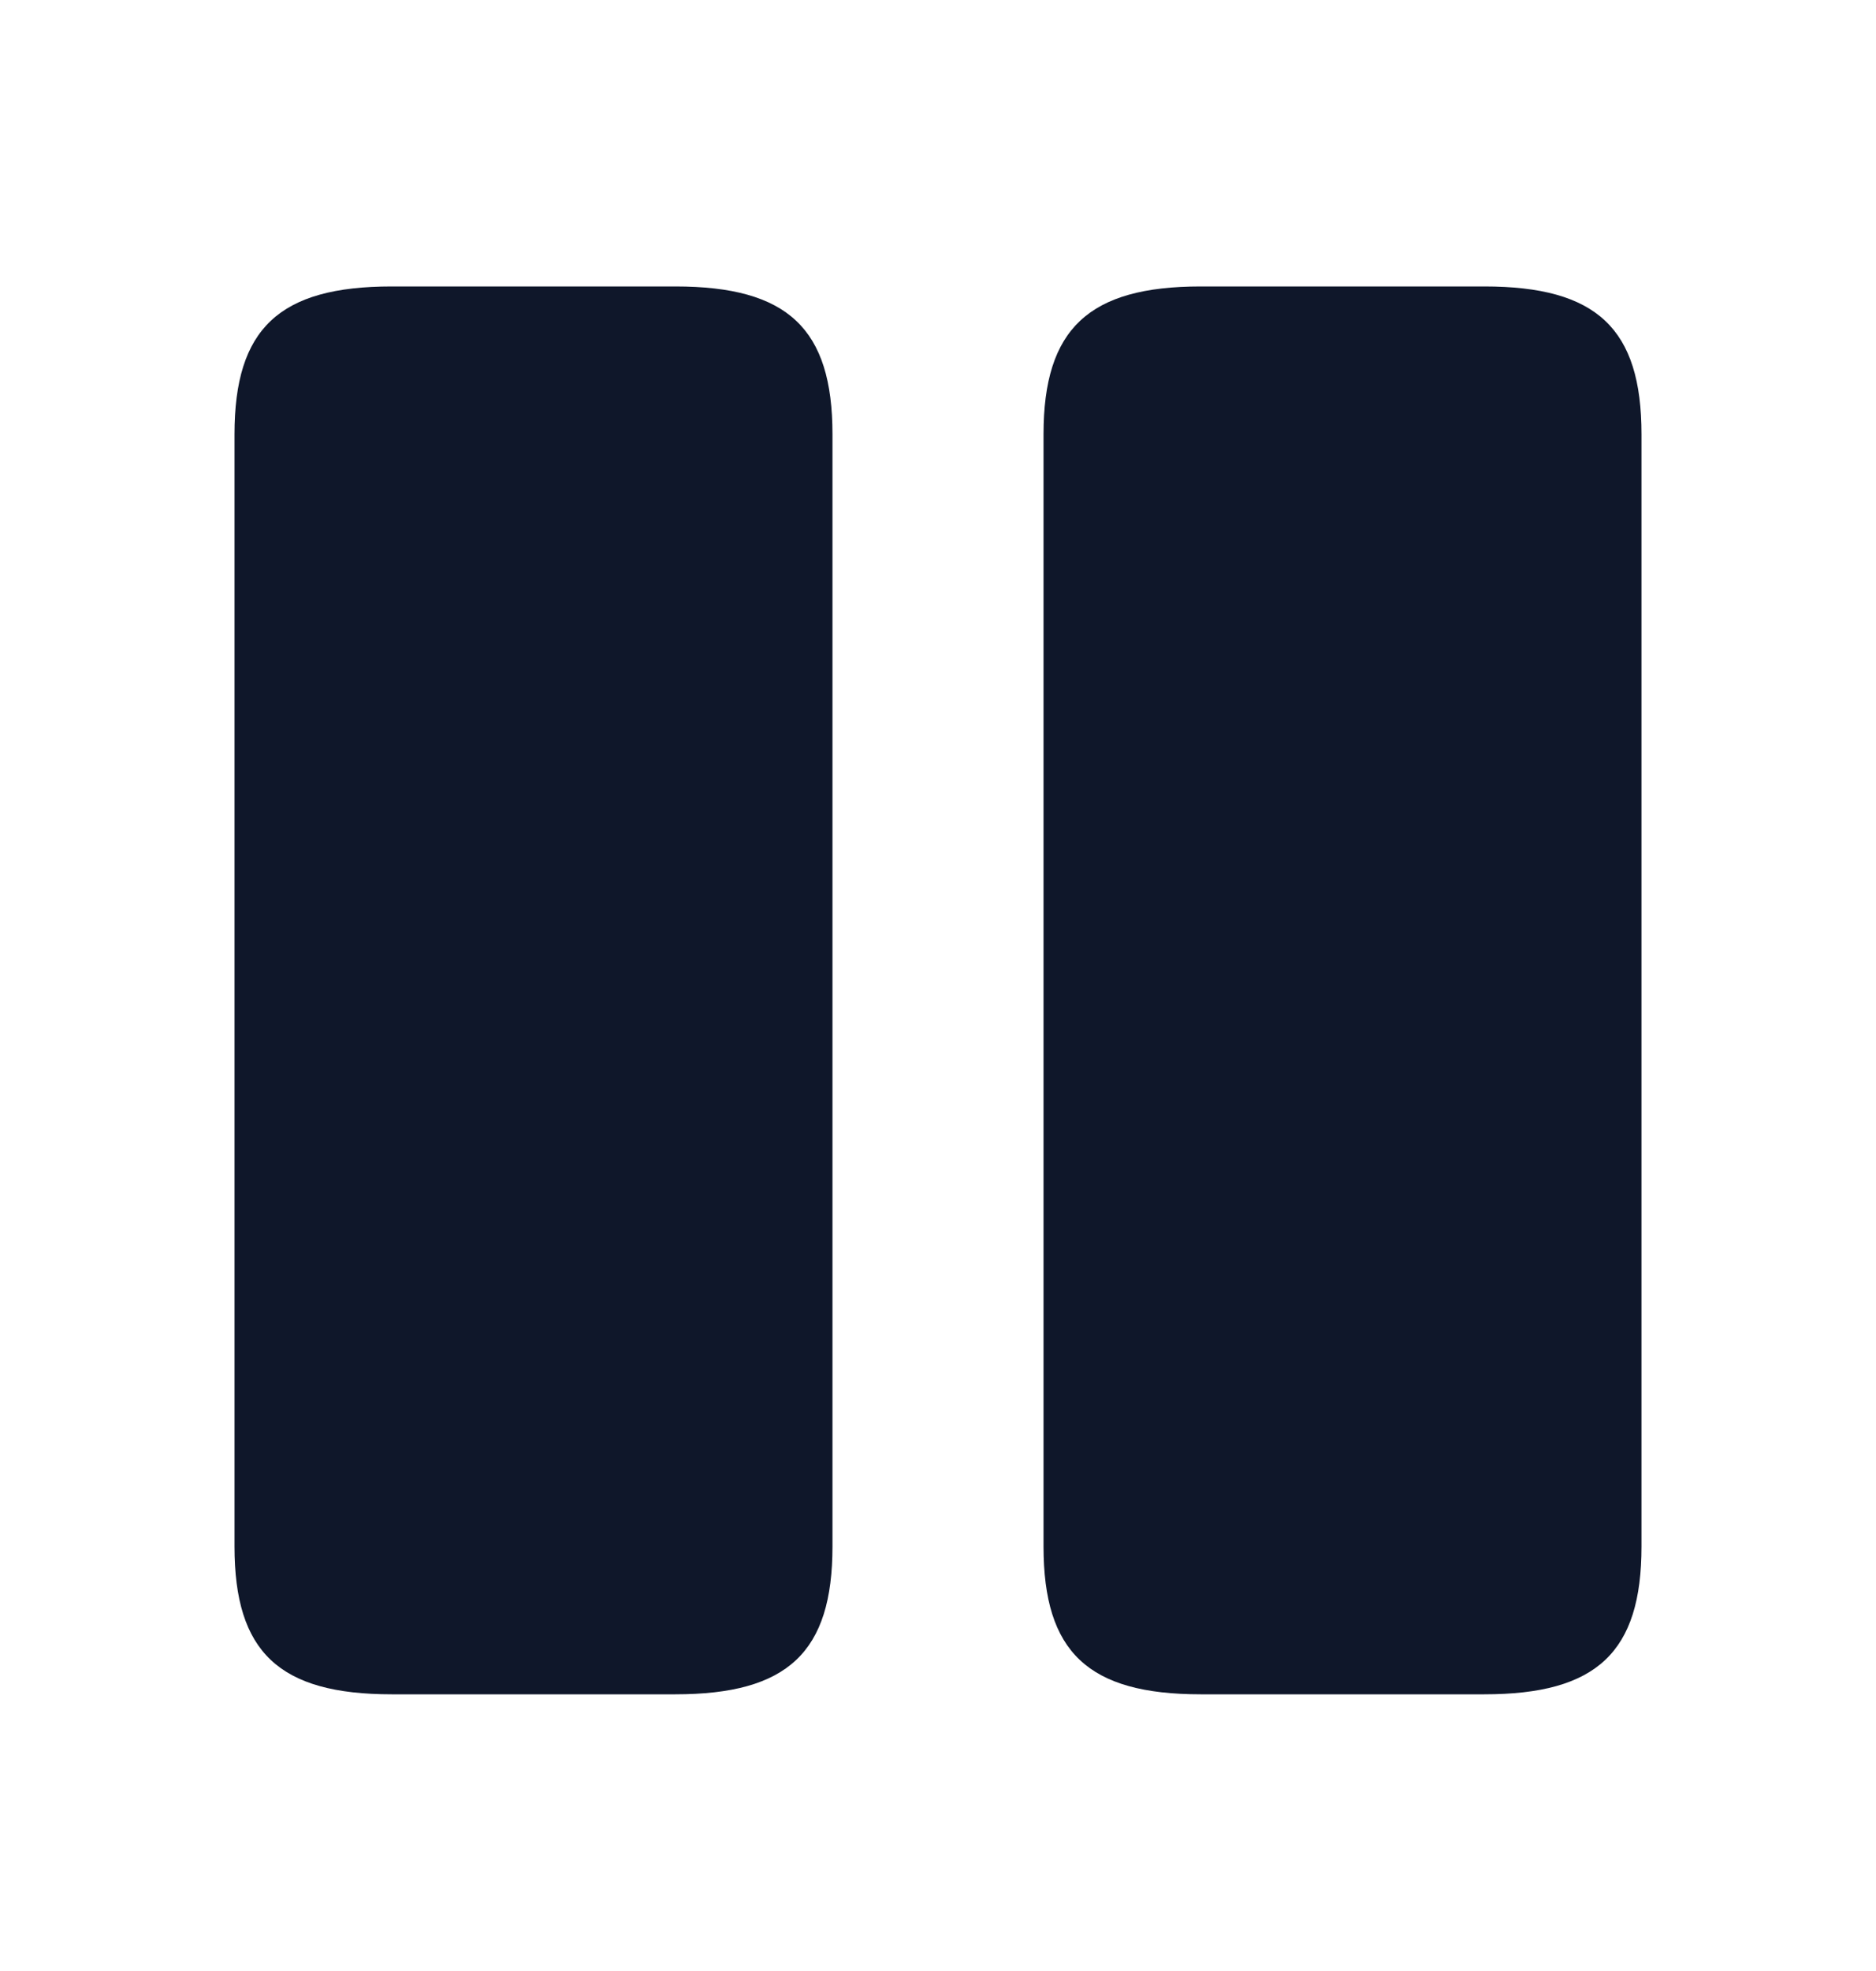 <svg xmlns="http://www.w3.org/2000/svg" width="20" height="21" fill="none" viewBox="0 0 20 21">
  <path fill="#0F172A" d="M8.875 16.477V4.627c0-1.125-.475-1.575-1.675-1.575H4.175c-1.2 0-1.675.45-1.675 1.575v11.85c0 1.125.475 1.575 1.675 1.575H7.2c1.2 0 1.675-.45 1.675-1.575Zm8.625 0V4.627c0-1.125-.475-1.575-1.675-1.575H12.8c-1.192 0-1.675.45-1.675 1.575v11.85c0 1.125.475 1.575 1.675 1.575h3.025c1.2 0 1.675-.45 1.675-1.575Z"/>
</svg>
